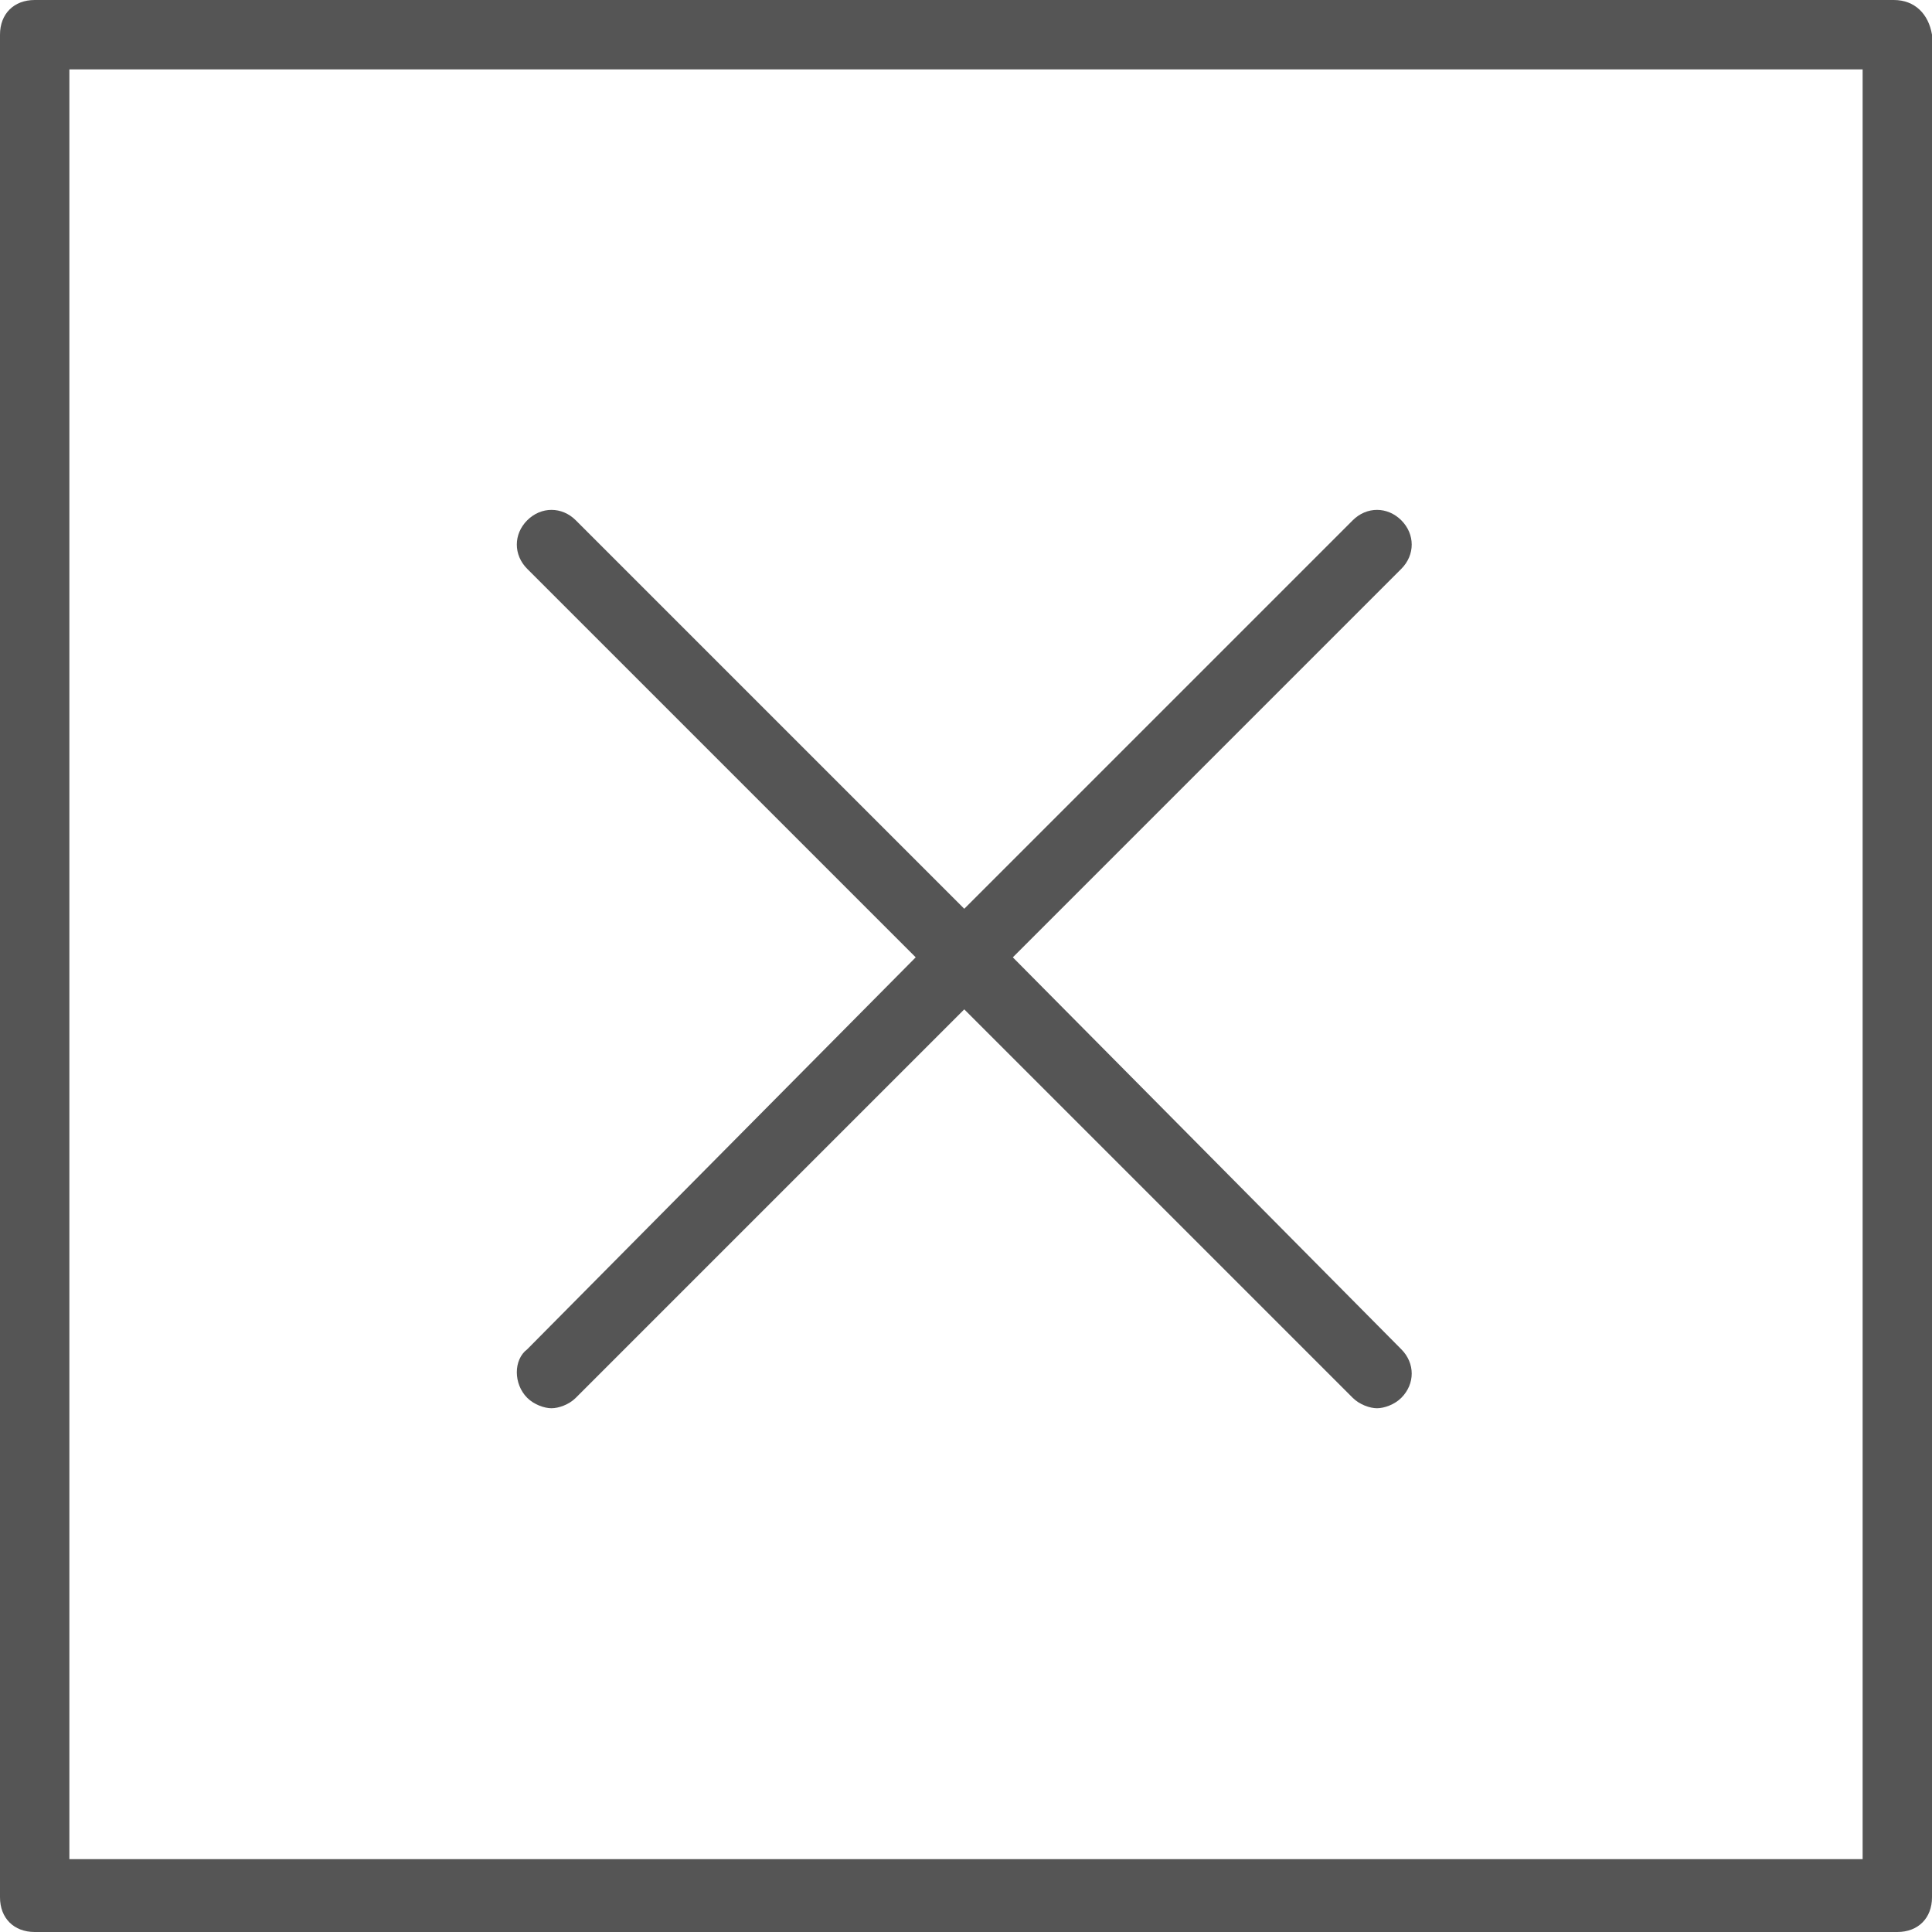 <?xml version="1.0" encoding="UTF-8"?>
<svg width="55.7" height="55.7" fill="#555" version="1.1" viewBox="0 0 55.7 55.7" xml:space="preserve" xmlns="http://www.w3.org/2000/svg" xmlns:cc="http://creativecommons.org/ns#" xmlns:dc="http://purl.org/dc/elements/1.1/" xmlns:rdf="http://www.w3.org/1999/02/22-rdf-syntax-ns#"><style type="text/css">
	.st0{fill:none;stroke:#000000;stroke-width:2;stroke-linecap:round;stroke-linejoin:round;stroke-miterlimit:10;}
</style><path d="m54.6 0h-53.6c-0.6 0-1 0.4-1 1v53.7c0 0.6 0.4 1 1 1h53.7c0.6 0 1-0.4 1-1v-53.7c-0.1-0.6-0.5-1-1.1-1zm-1 53.6h-51.6v-51.6h51.7v51.6z"/><path d="m15.2 40.3c0.2 0.2 0.5 0.3 0.7 0.3s0.5-0.1 0.7-0.3l11.2-11.2 11.2 11.2c0.2 0.2 0.5 0.3 0.7 0.3s0.5-0.1 0.7-0.3c0.4-0.4 0.4-1 0-1.4l-11.2-11.3 11.2-11.2c0.4-0.4 0.4-1 0-1.4s-1-0.4-1.4 0l-11.2 11.2-11.2-11.2c-0.4-0.4-1-0.4-1.4 0s-0.4 1 0 1.4l11.2 11.2-11.2 11.3c-0.4 0.3-0.4 1 0 1.4z"/></svg>
